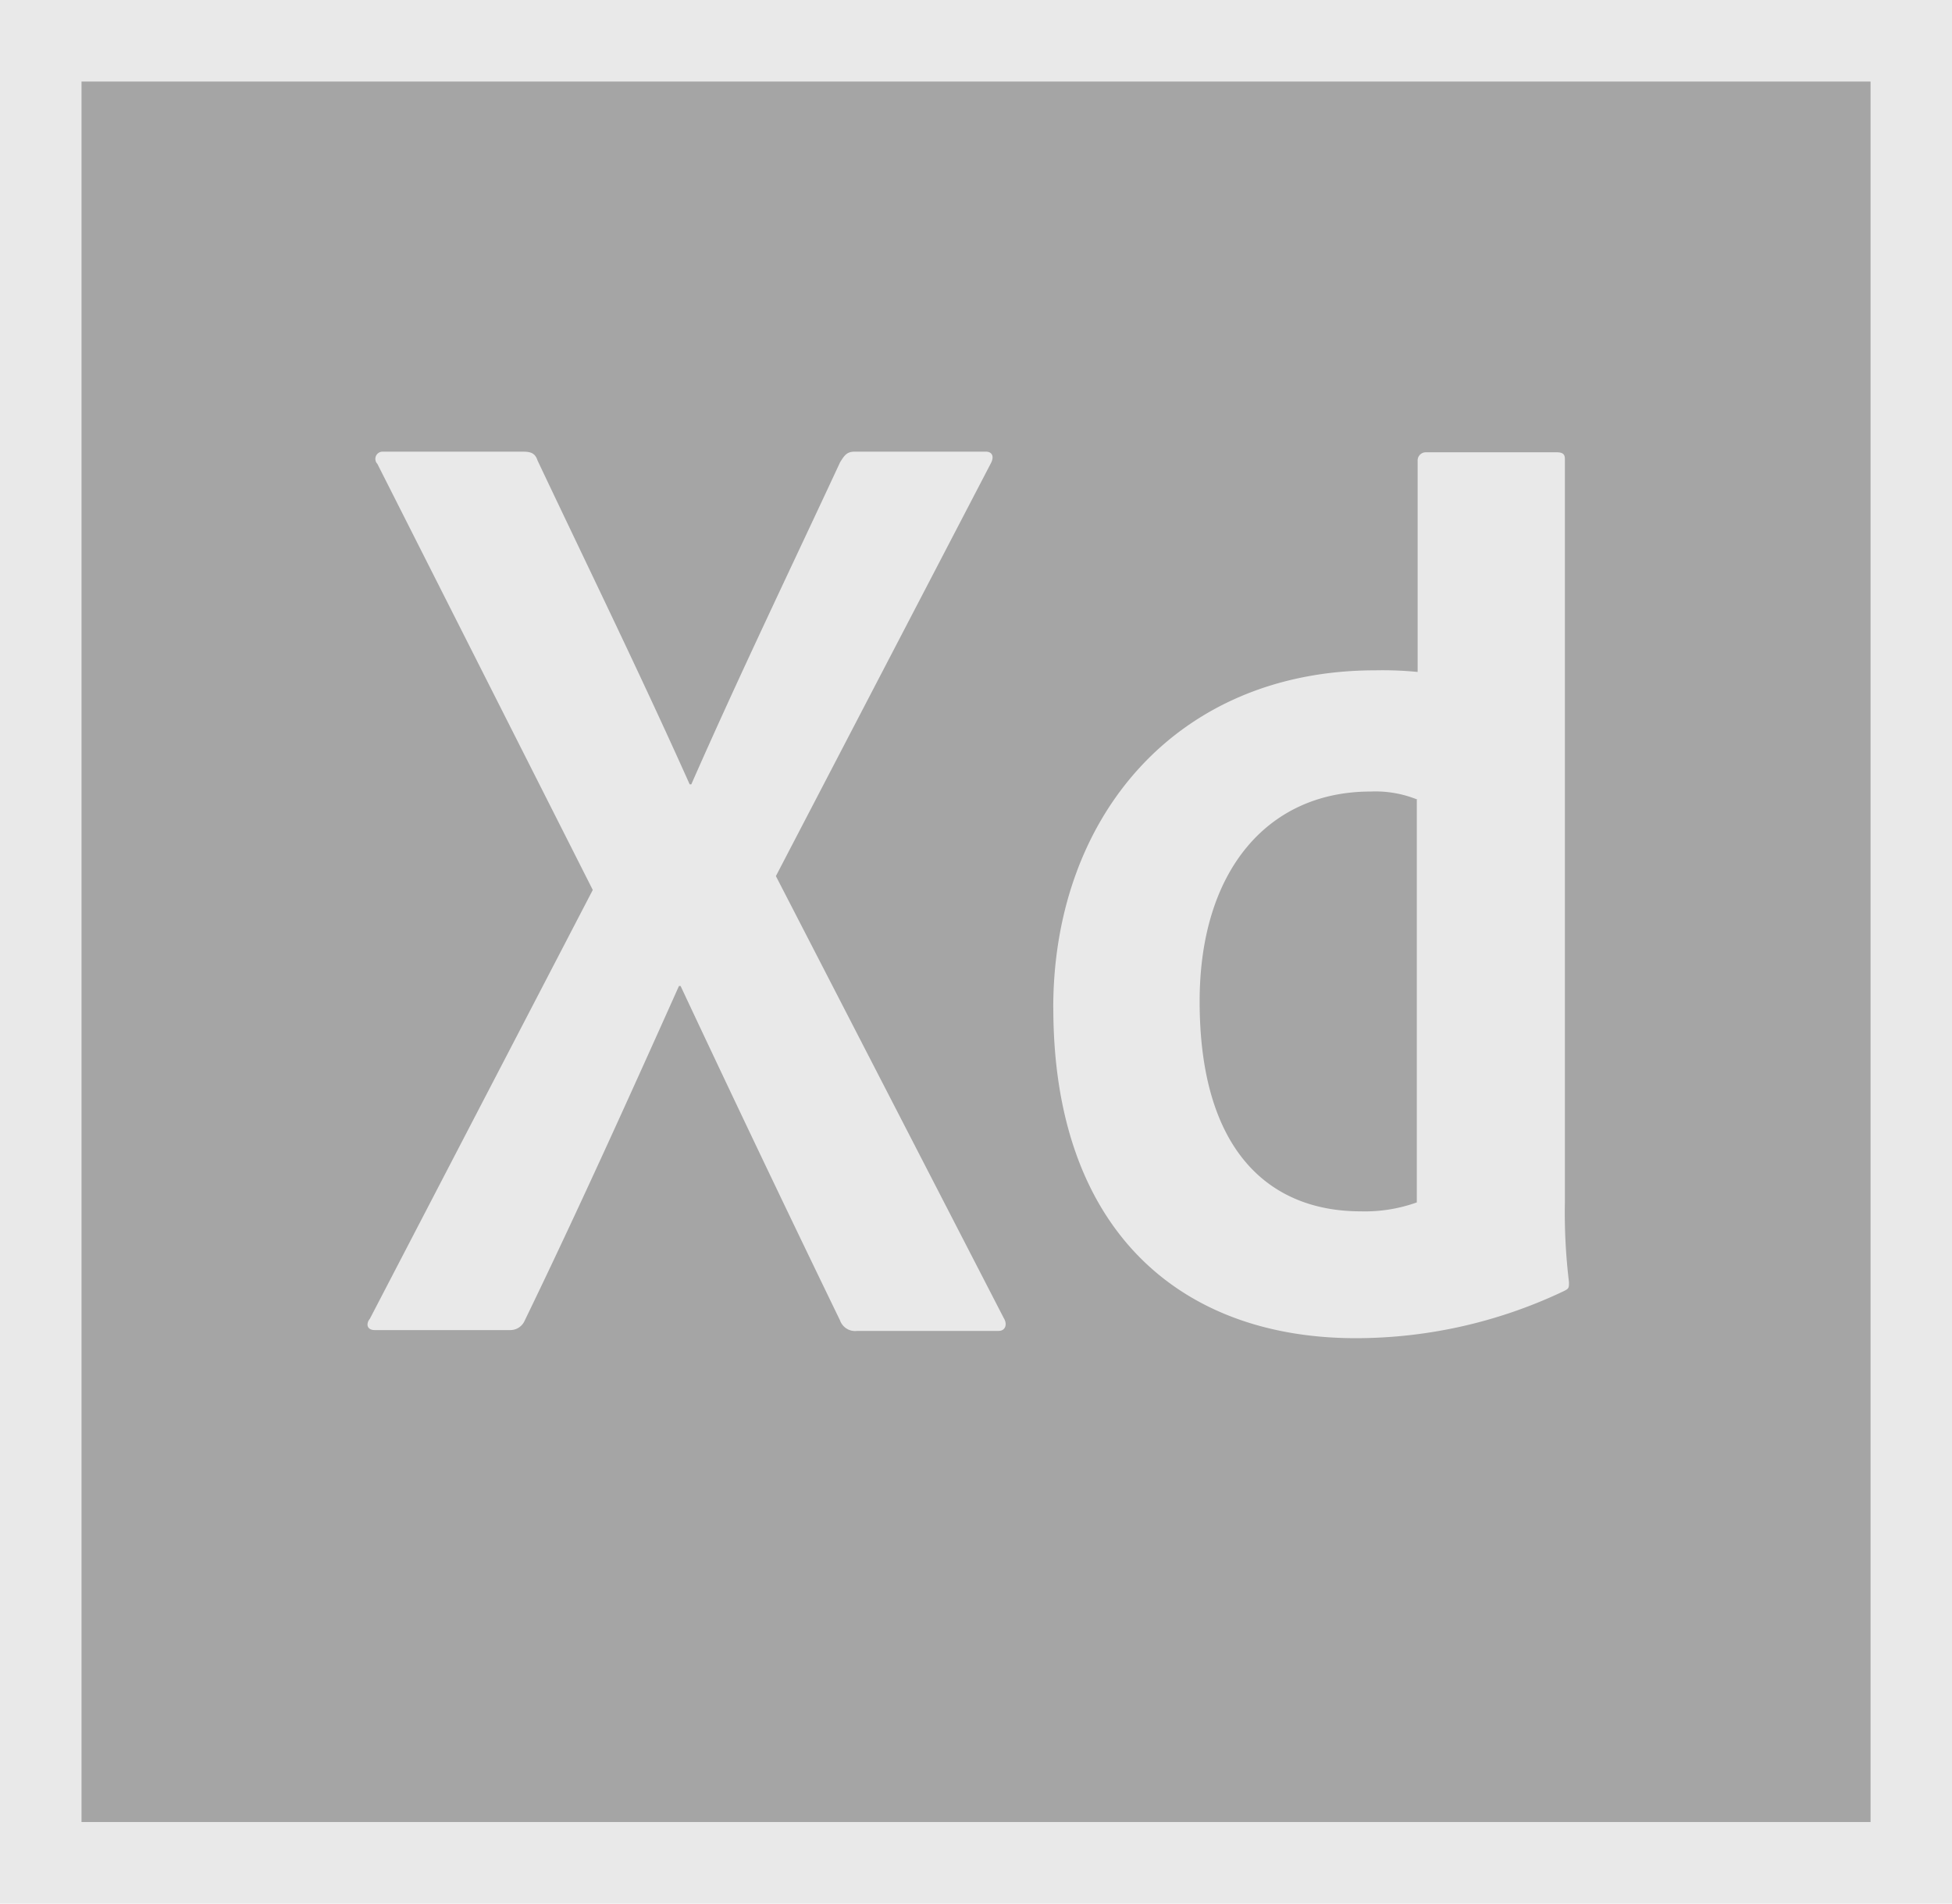 <svg id="Layer_x0020_1_BN" data-name="Layer_x0020_1 BN" xmlns="http://www.w3.org/2000/svg" width="56.843" height="55.422" viewBox="0 0 56.843 55.422">
  <g id="adobe-experience-design-1.svg">
    <path id="Path_2851" data-name="Path 2851" d="M55.56,55.56h52.106v50.685H55.56Z" transform="translate(-53.191 -53.191)" fill="#a5a5a5"/>
    <path id="Path_2852" data-name="Path 2852" d="M0,0V55.422H56.843V0ZM2.369,2.369H54.475V53.054H2.369Z" fill="#e9e9e9"/>
    <path id="Path_2853" data-name="Path 2853" d="M281.721,318.477a3.252,3.252,0,0,0-1.374-.237c-2.984,0-4.974,2.3-4.974,6.111,0,4.358,2.037,6.111,4.69,6.111a4.471,4.471,0,0,0,1.634-.26V318.476h.024ZM271.11,324.54c0-5.518,3.553-9.829,9.379-9.829a10.514,10.514,0,0,1,1.232.047V308.6a.238.238,0,0,1,.237-.237h3.814c.189,0,.237.071.237.189V330.2a16.845,16.845,0,0,0,.119,2.321c0,.166,0,.189-.142.26a14.109,14.109,0,0,1-6.063,1.374c-5.14,0-8.811-3.174-8.811-9.616Zm-8.076-3.837,6.632,12.861c.119.189.047.379-.142.379H265.4a.465.465,0,0,1-.5-.308q-2.274-4.689-4.642-9.734h-.047c-1.421,3.174-2.984,6.632-4.5,9.758a.455.455,0,0,1-.426.26h-3.932c-.237,0-.26-.189-.142-.332l6.49-12.482L251.428,308.7a.21.21,0,0,1,.166-.355h4.074c.237,0,.355.047.426.26,1.492,3.15,3.008,6.253,4.429,9.426h.047c1.374-3.126,2.89-6.276,4.334-9.379.119-.189.189-.308.426-.308h3.813c.189,0,.261.142.142.355L263.034,320.7Z" transform="translate(-240.439 -295.195)" fill="#e9e9e9"/>
  </g>
</svg>
